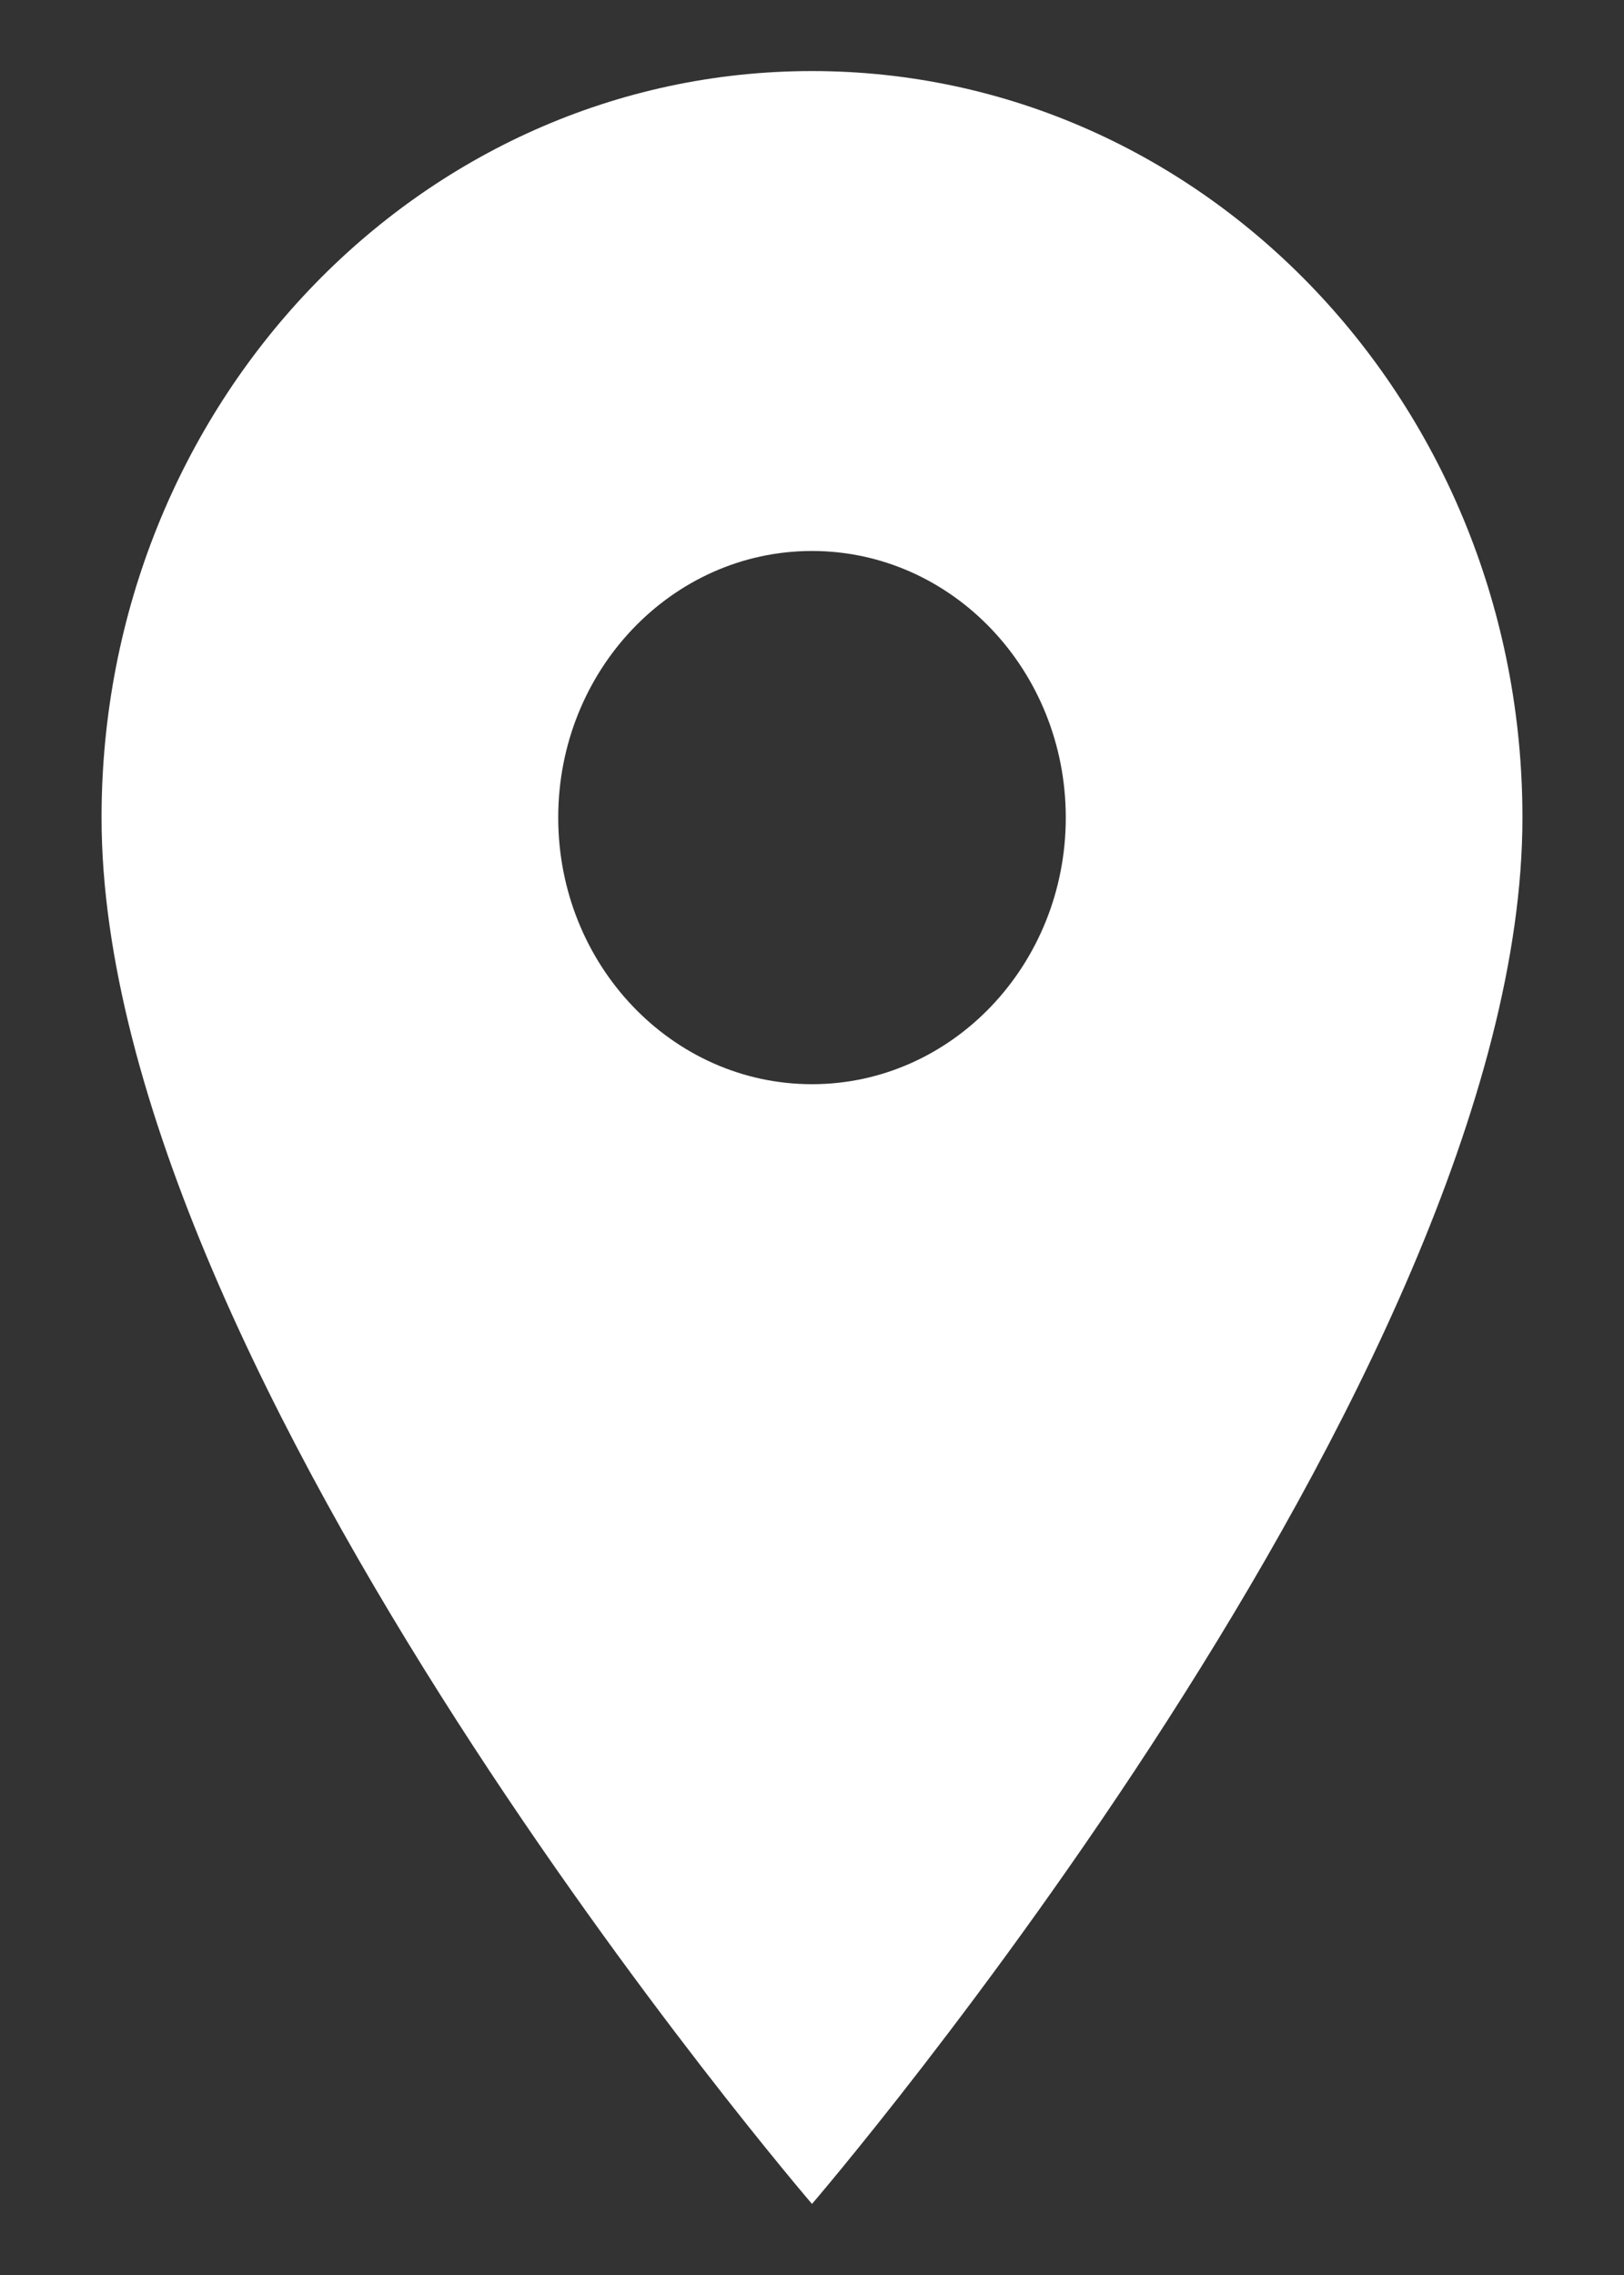 <svg width="15" height="21" viewBox="0 0 15 21" fill="none" xmlns="http://www.w3.org/2000/svg">
<rect x="0" y="0" width="15" height="21" fill="#333333" stroke="none"/>
<path d="M7.5 0.656C3.872 0.656 0.938 3.737 0.938 7.547C0.938 12.715 7.5 20.344 7.5 20.344C7.5 20.344 14.062 12.715 14.062 7.547C14.062 3.737 11.128 0.656 7.5 0.656ZM7.5 10.008C6.206 10.008 5.156 8.905 5.156 7.547C5.156 6.188 6.206 5.086 7.5 5.086C8.794 5.086 9.844 6.188 9.844 7.547C9.844 8.905 8.794 10.008 7.5 10.008Z" fill="white"/>
</svg>
